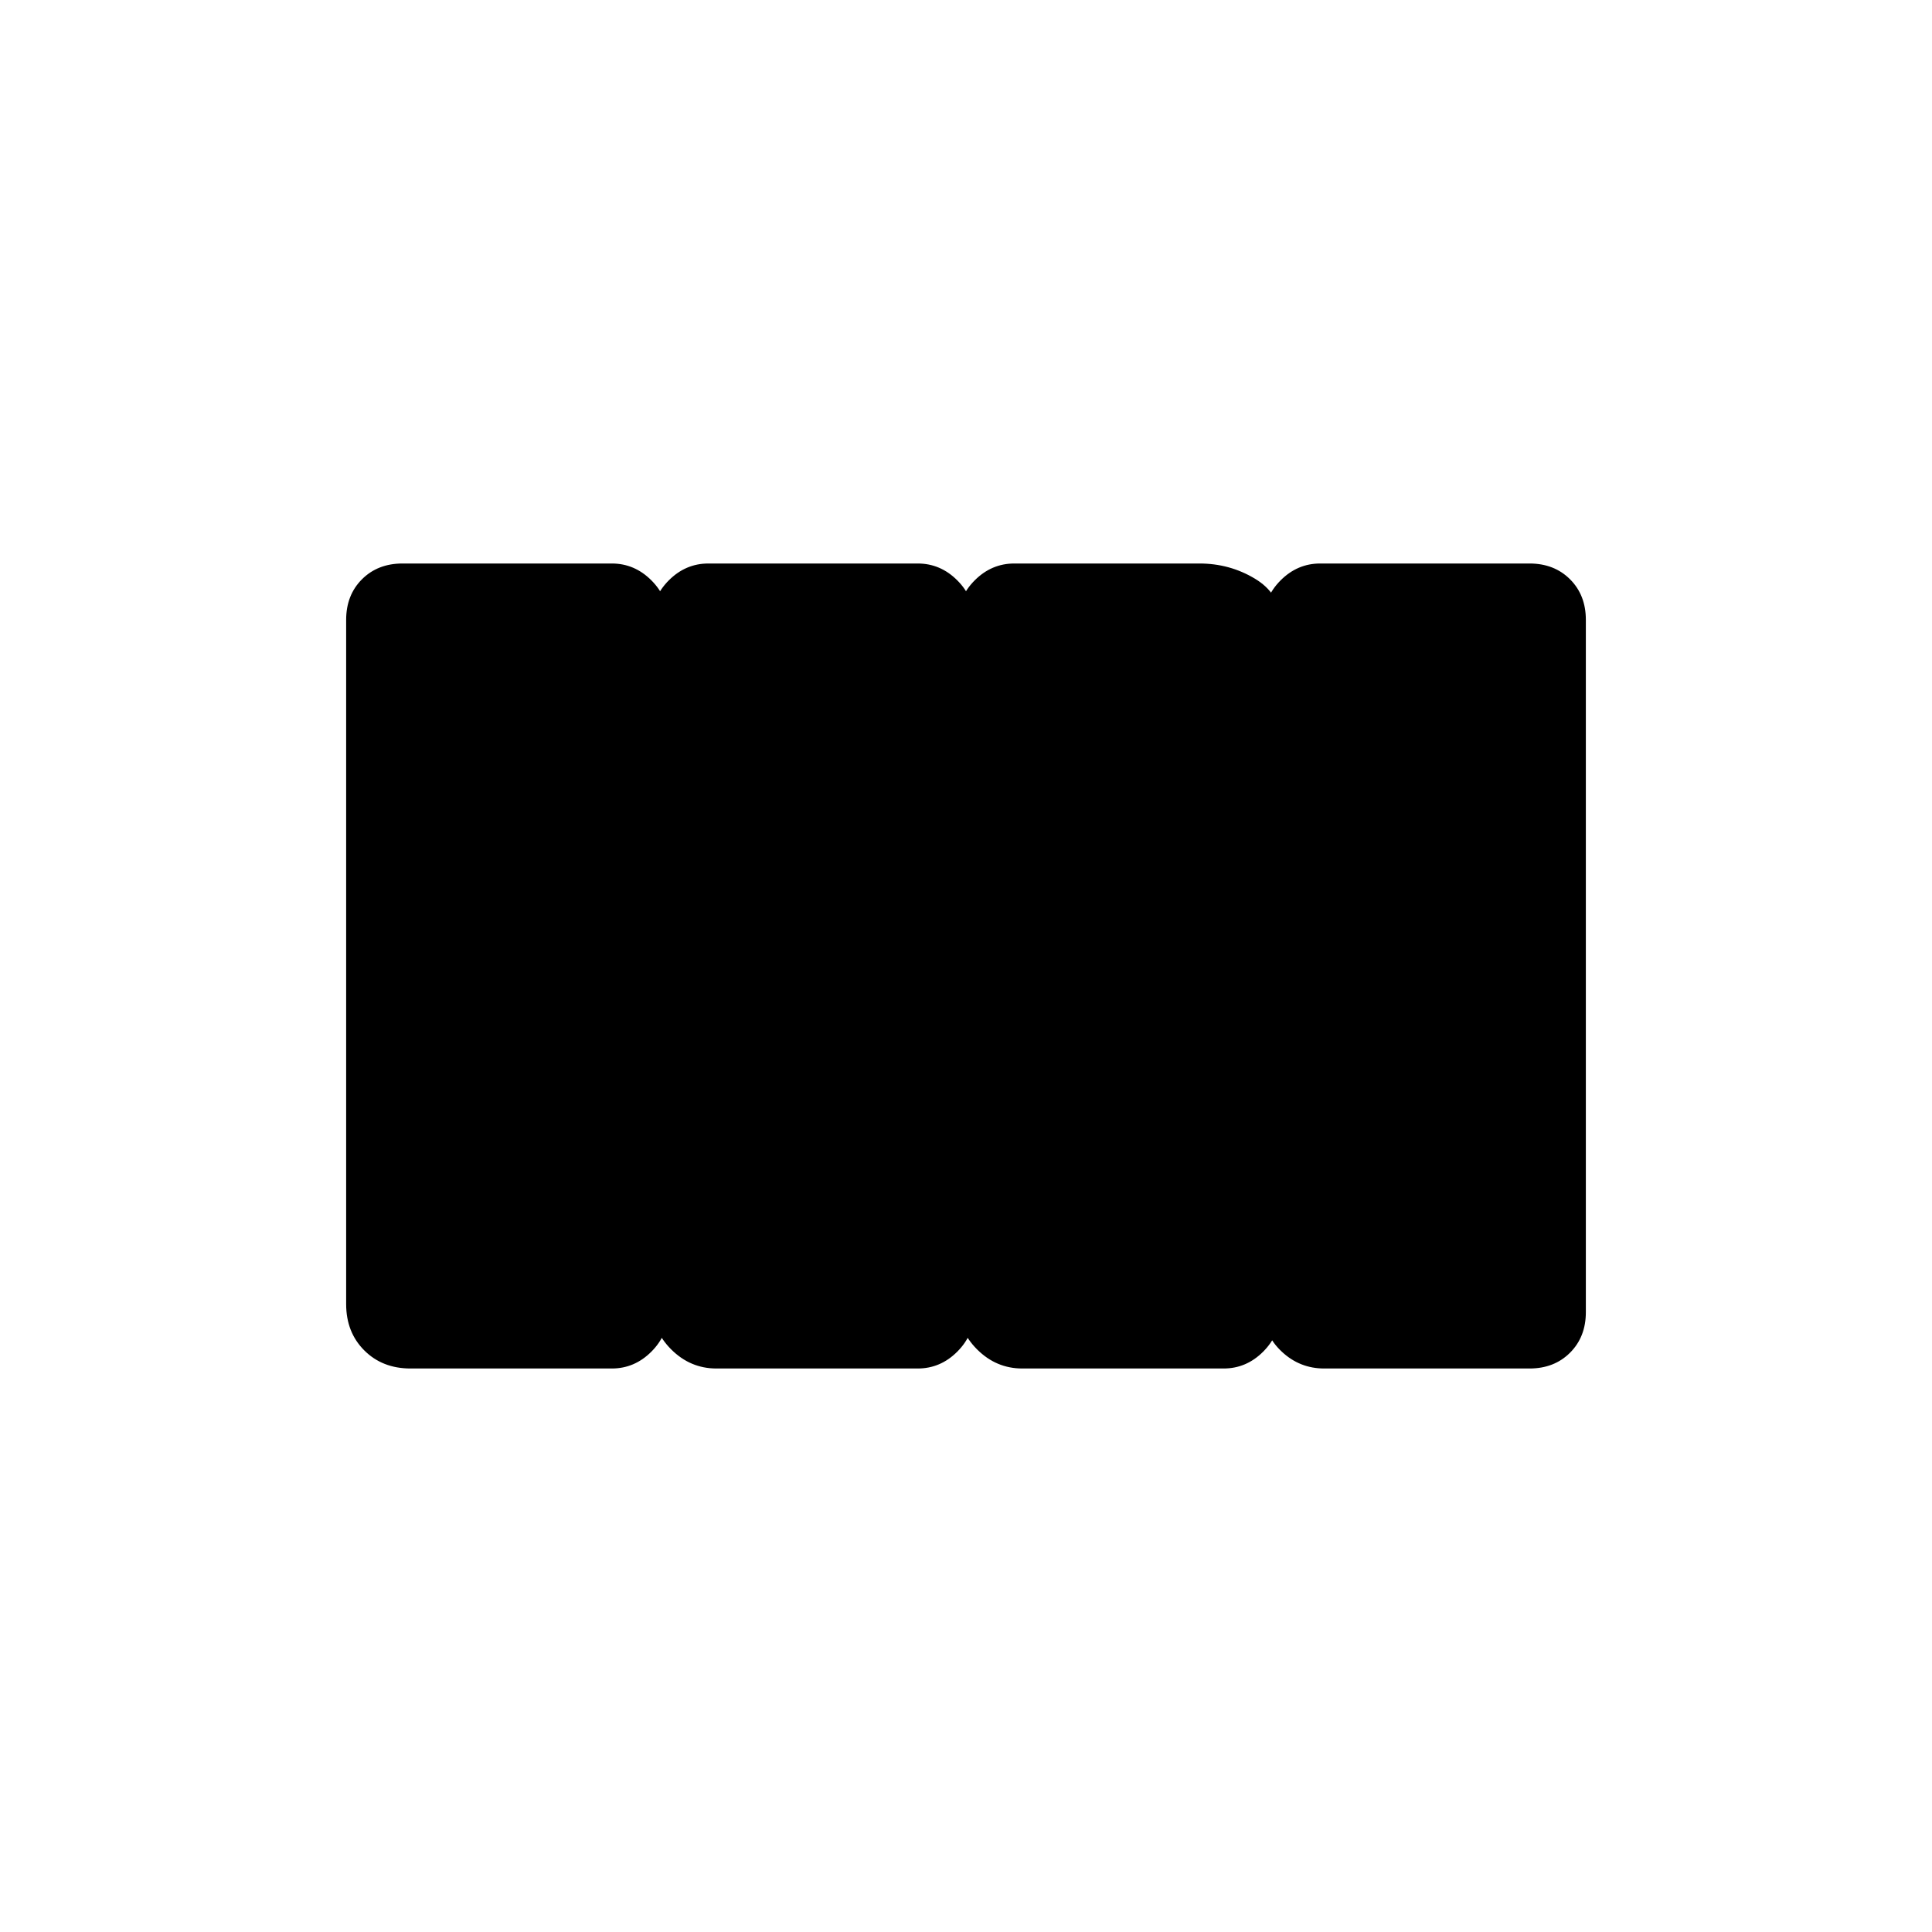 <svg xmlns="http://www.w3.org/2000/svg" height="20" viewBox="0 -960 960 960" width="20"><path d="M508-280q-13 0-22.5-9.5T476-312v-340q0-11.3 8.35-19.65Q492.7-680 504-680h92q15 0 27.5 7.5T636-652v344q0 11.3-8.35 19.65Q619.3-280 608-280H508Zm-152 0q-13 0-22.5-9.5T324-312v-340q0-11.3 8.35-19.65Q340.7-680 352-680h104q11.3 0 19.65 8.35Q484-663.3 484-652v344q0 11.3-8.35 19.65Q467.3-280 456-280H356Zm-152 0q-14 0-23-9t-9-23v-340q0-12.3 7.85-20.15Q187.7-680 200-680h104q11.3 0 19.65 8.35Q332-663.3 332-652v344q0 11.3-8.35 19.65Q315.3-280 304-280H204Zm454 0q-12.15 0-21.075-8.35Q628-296.7 628-308v-344q0-11.3 8.35-19.65Q644.7-680 656-680h104q12.3 0 20.15 7.85Q788-664.3 788-652v344q0 12.3-7.85 20.15Q772.3-280 760-280H658Z"/></svg>